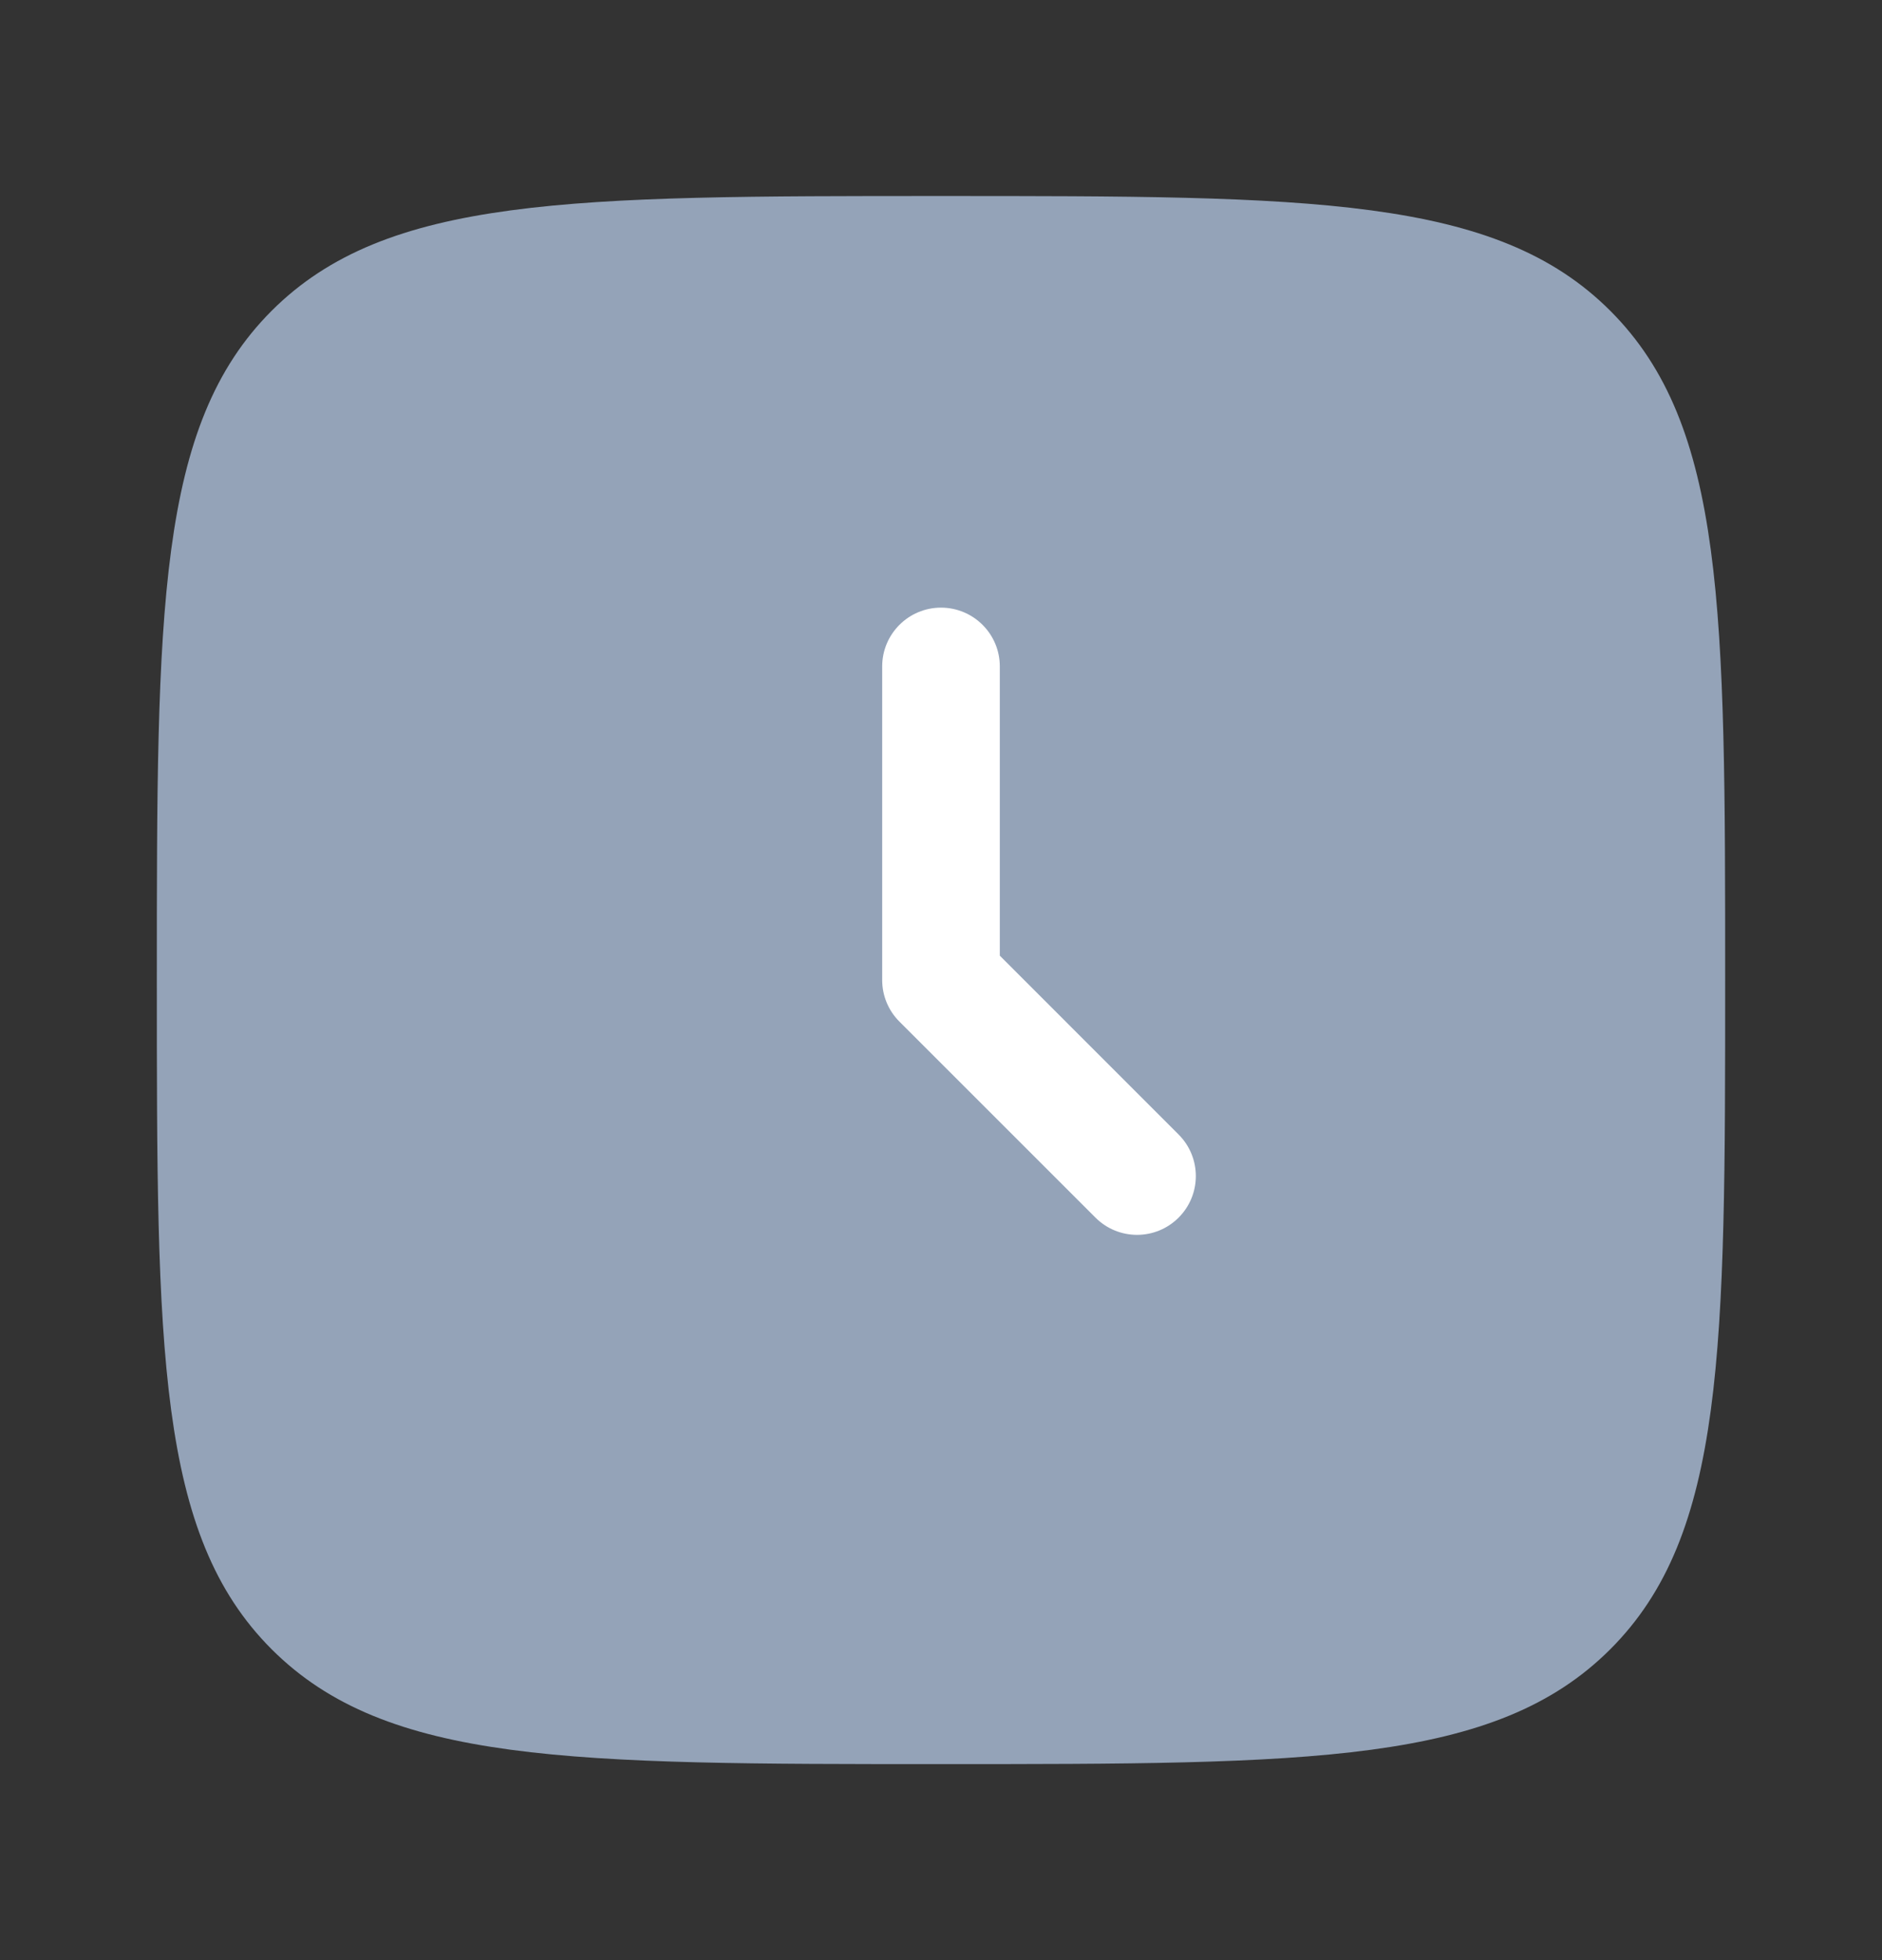 <svg width="24" height="25" viewBox="0 0 24 25" fill="none" xmlns="http://www.w3.org/2000/svg">
<rect x="0" y="0" width="24" height="25" fill="#333333" stroke="none"/>
<path d="M2 12.5C2 7.786 2 5.429 3.464 3.964C4.929 2.5 7.286 2.5 12 2.5C16.714 2.5 19.071 2.5 20.535 3.964C22 5.429 22 7.786 22 12.5C22 17.214 22 19.571 20.535 21.035C19.071 22.5 16.714 22.5 12 22.5C7.286 22.5 4.929 22.5 3.464 21.035C2 19.571 2 17.214 2 12.5Z" fill="#94A3B8"/>
<path fill-rule="evenodd" clip-rule="evenodd" d="M12 7.75C12.414 7.75 12.75 8.086 12.75 8.5V12.189L15.03 14.47C15.323 14.763 15.323 15.237 15.03 15.53C14.737 15.823 14.263 15.823 13.97 15.53L11.47 13.03C11.329 12.89 11.25 12.699 11.25 12.5V8.5C11.25 8.086 11.586 7.75 12 7.75Z" fill="white"/>
</svg>
